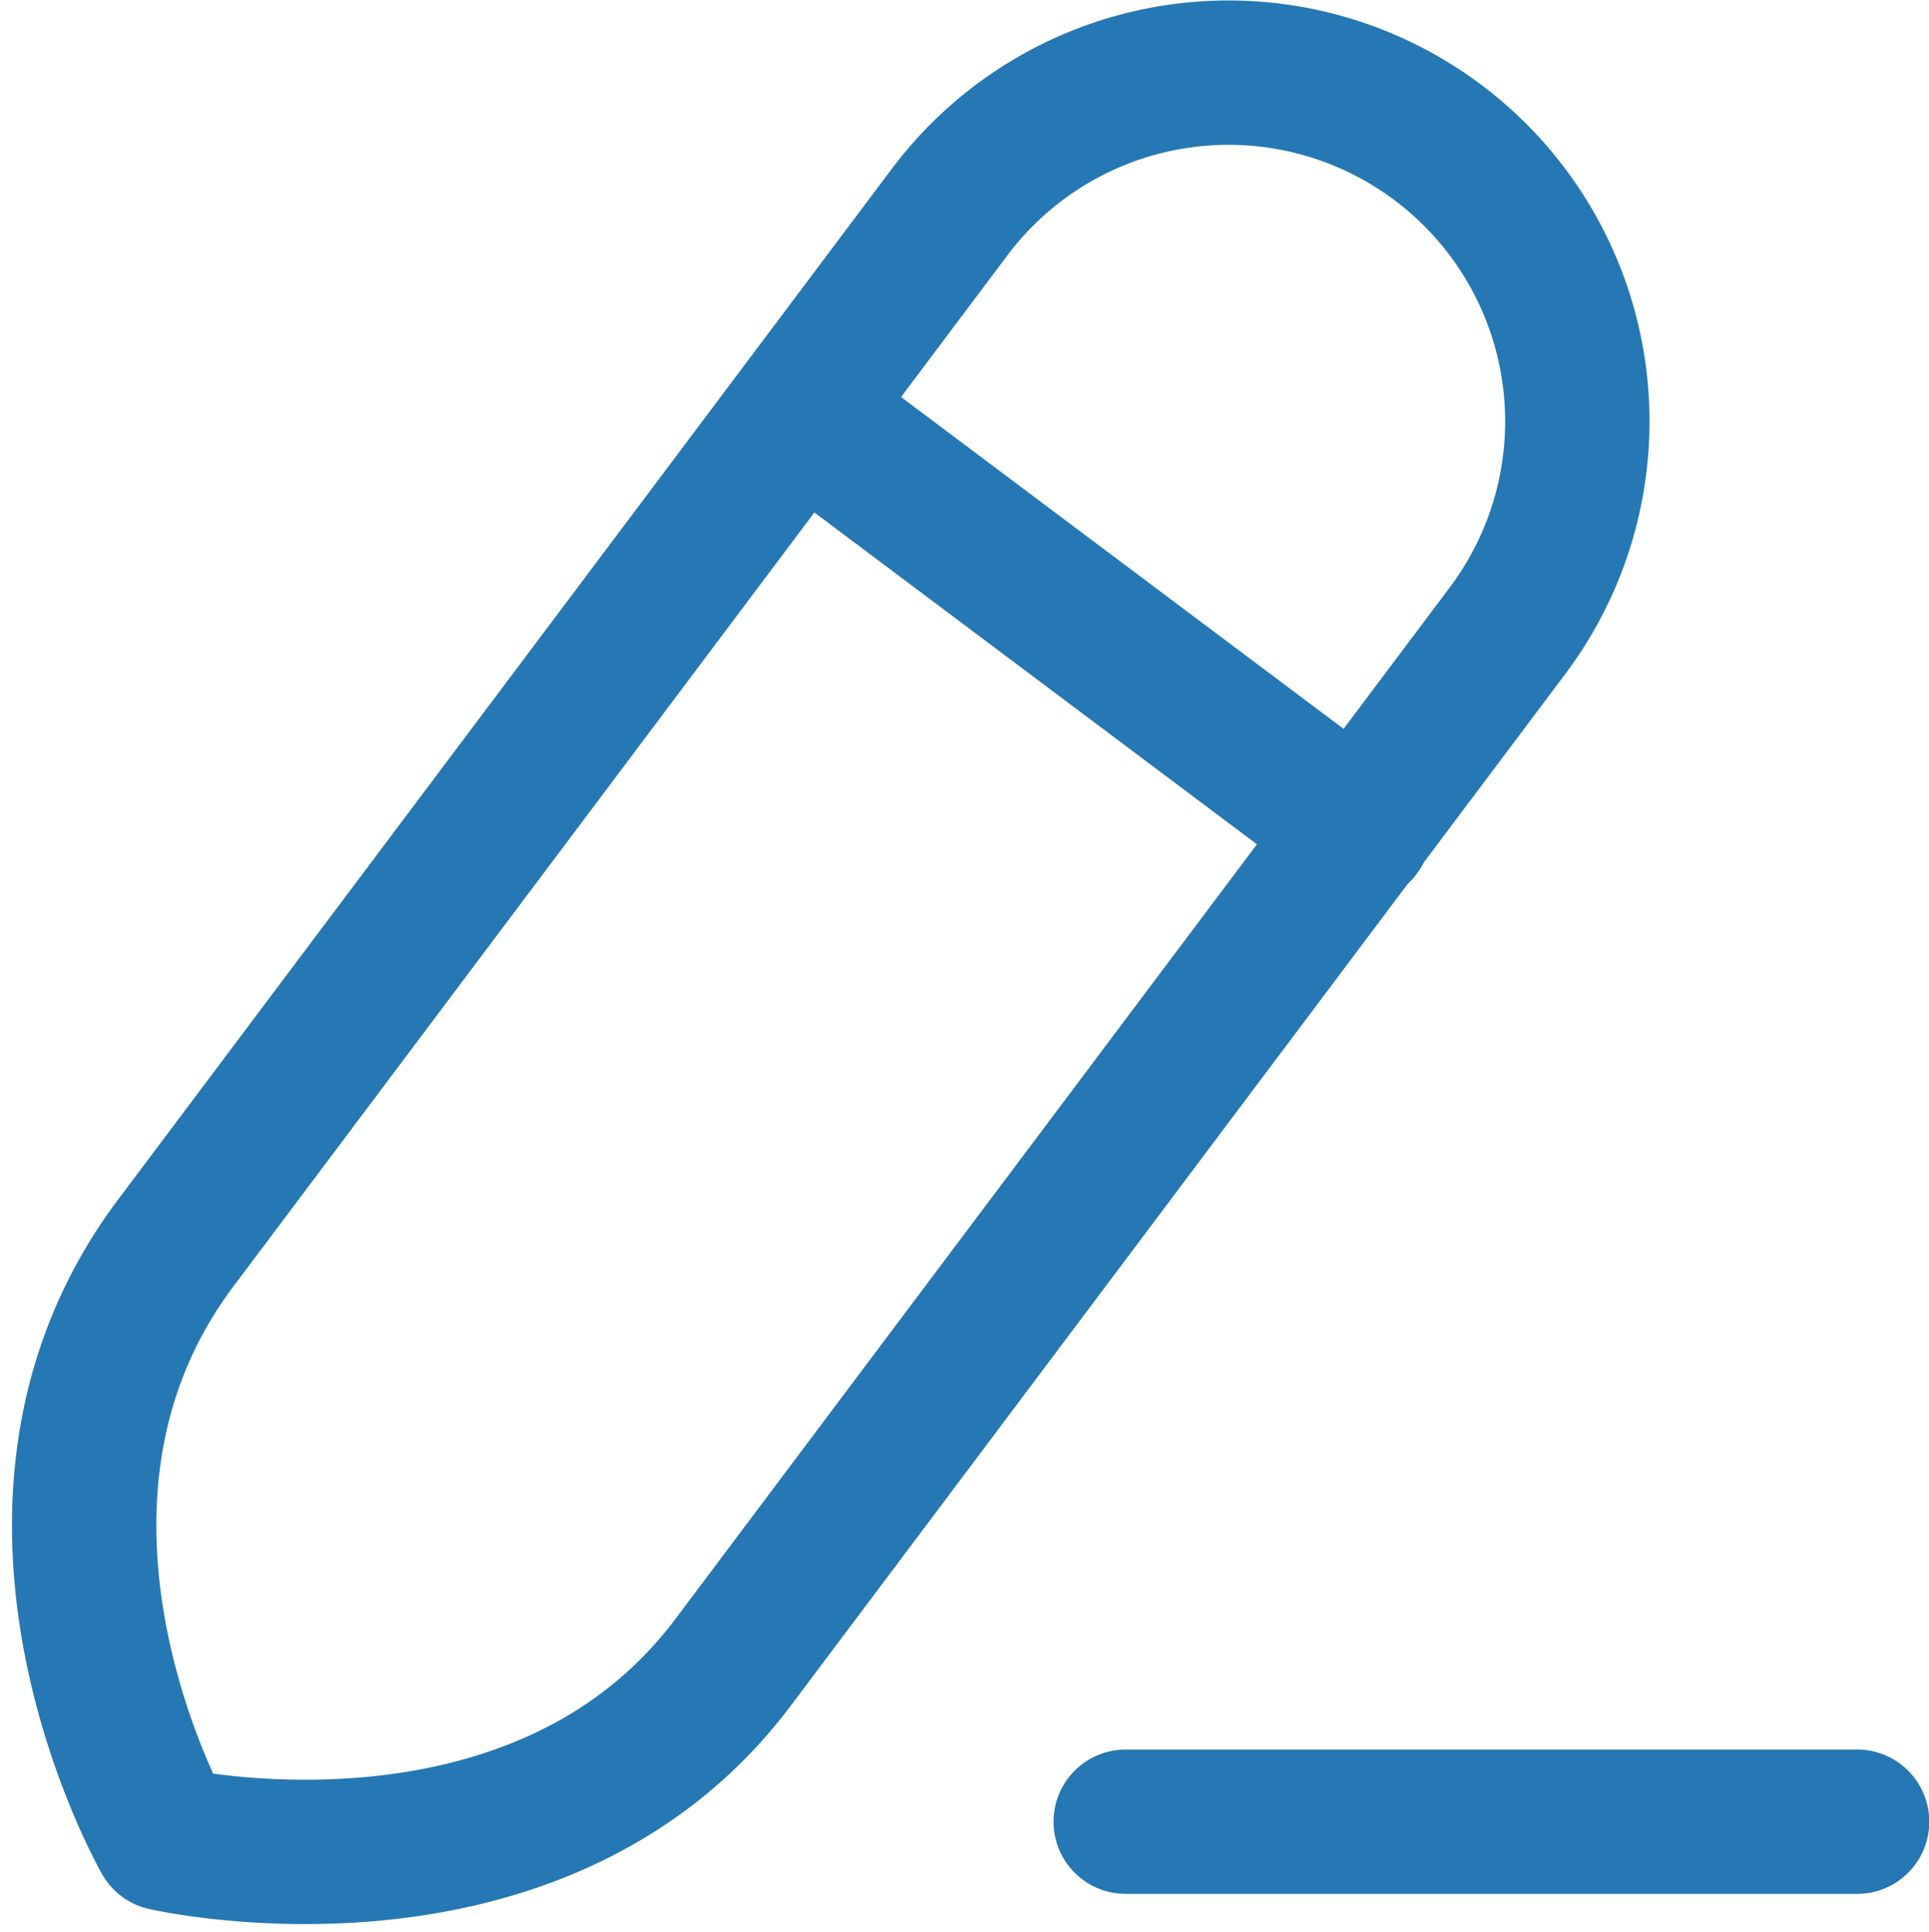 <svg xmlns="http://www.w3.org/2000/svg" width="20.044" height="20.073" viewBox="0 0 20.044 20.073">
  <g id="Edit-blue" transform="translate(0.875 0.755)">
    <path id="Path_1625" data-name="Path 1625" d="M13.335,19.508h7.6" transform="translate(-2.513 -1.333)" fill="none" stroke="#2578b3" stroke-linecap="round" stroke-linejoin="round" stroke-width="1.5"/>
    <path id="Path_1626" data-name="Path 1626" d="M18.315,4.975h0a3.623,3.623,0,0,0-5.072.723L5.2,16.413C3.129,19.174,5.088,22.6,5.088,22.6s3.864.889,5.906-1.833l8.043-10.715A3.623,3.623,0,0,0,18.315,4.975Z" transform="translate(-4.25 -4.25)" fill="none" stroke="#2578b3" stroke-linecap="round" stroke-linejoin="round" stroke-width="1.5" fill-rule="evenodd"/>
    <path id="Path_1627" data-name="Path 1627" d="M10.5,7.211,16.3,11.56" transform="translate(-3.054 -3.684)" fill="none" stroke="#2578b3" stroke-linecap="round" stroke-linejoin="round" stroke-width="1.5"/>
  </g>
</svg>
